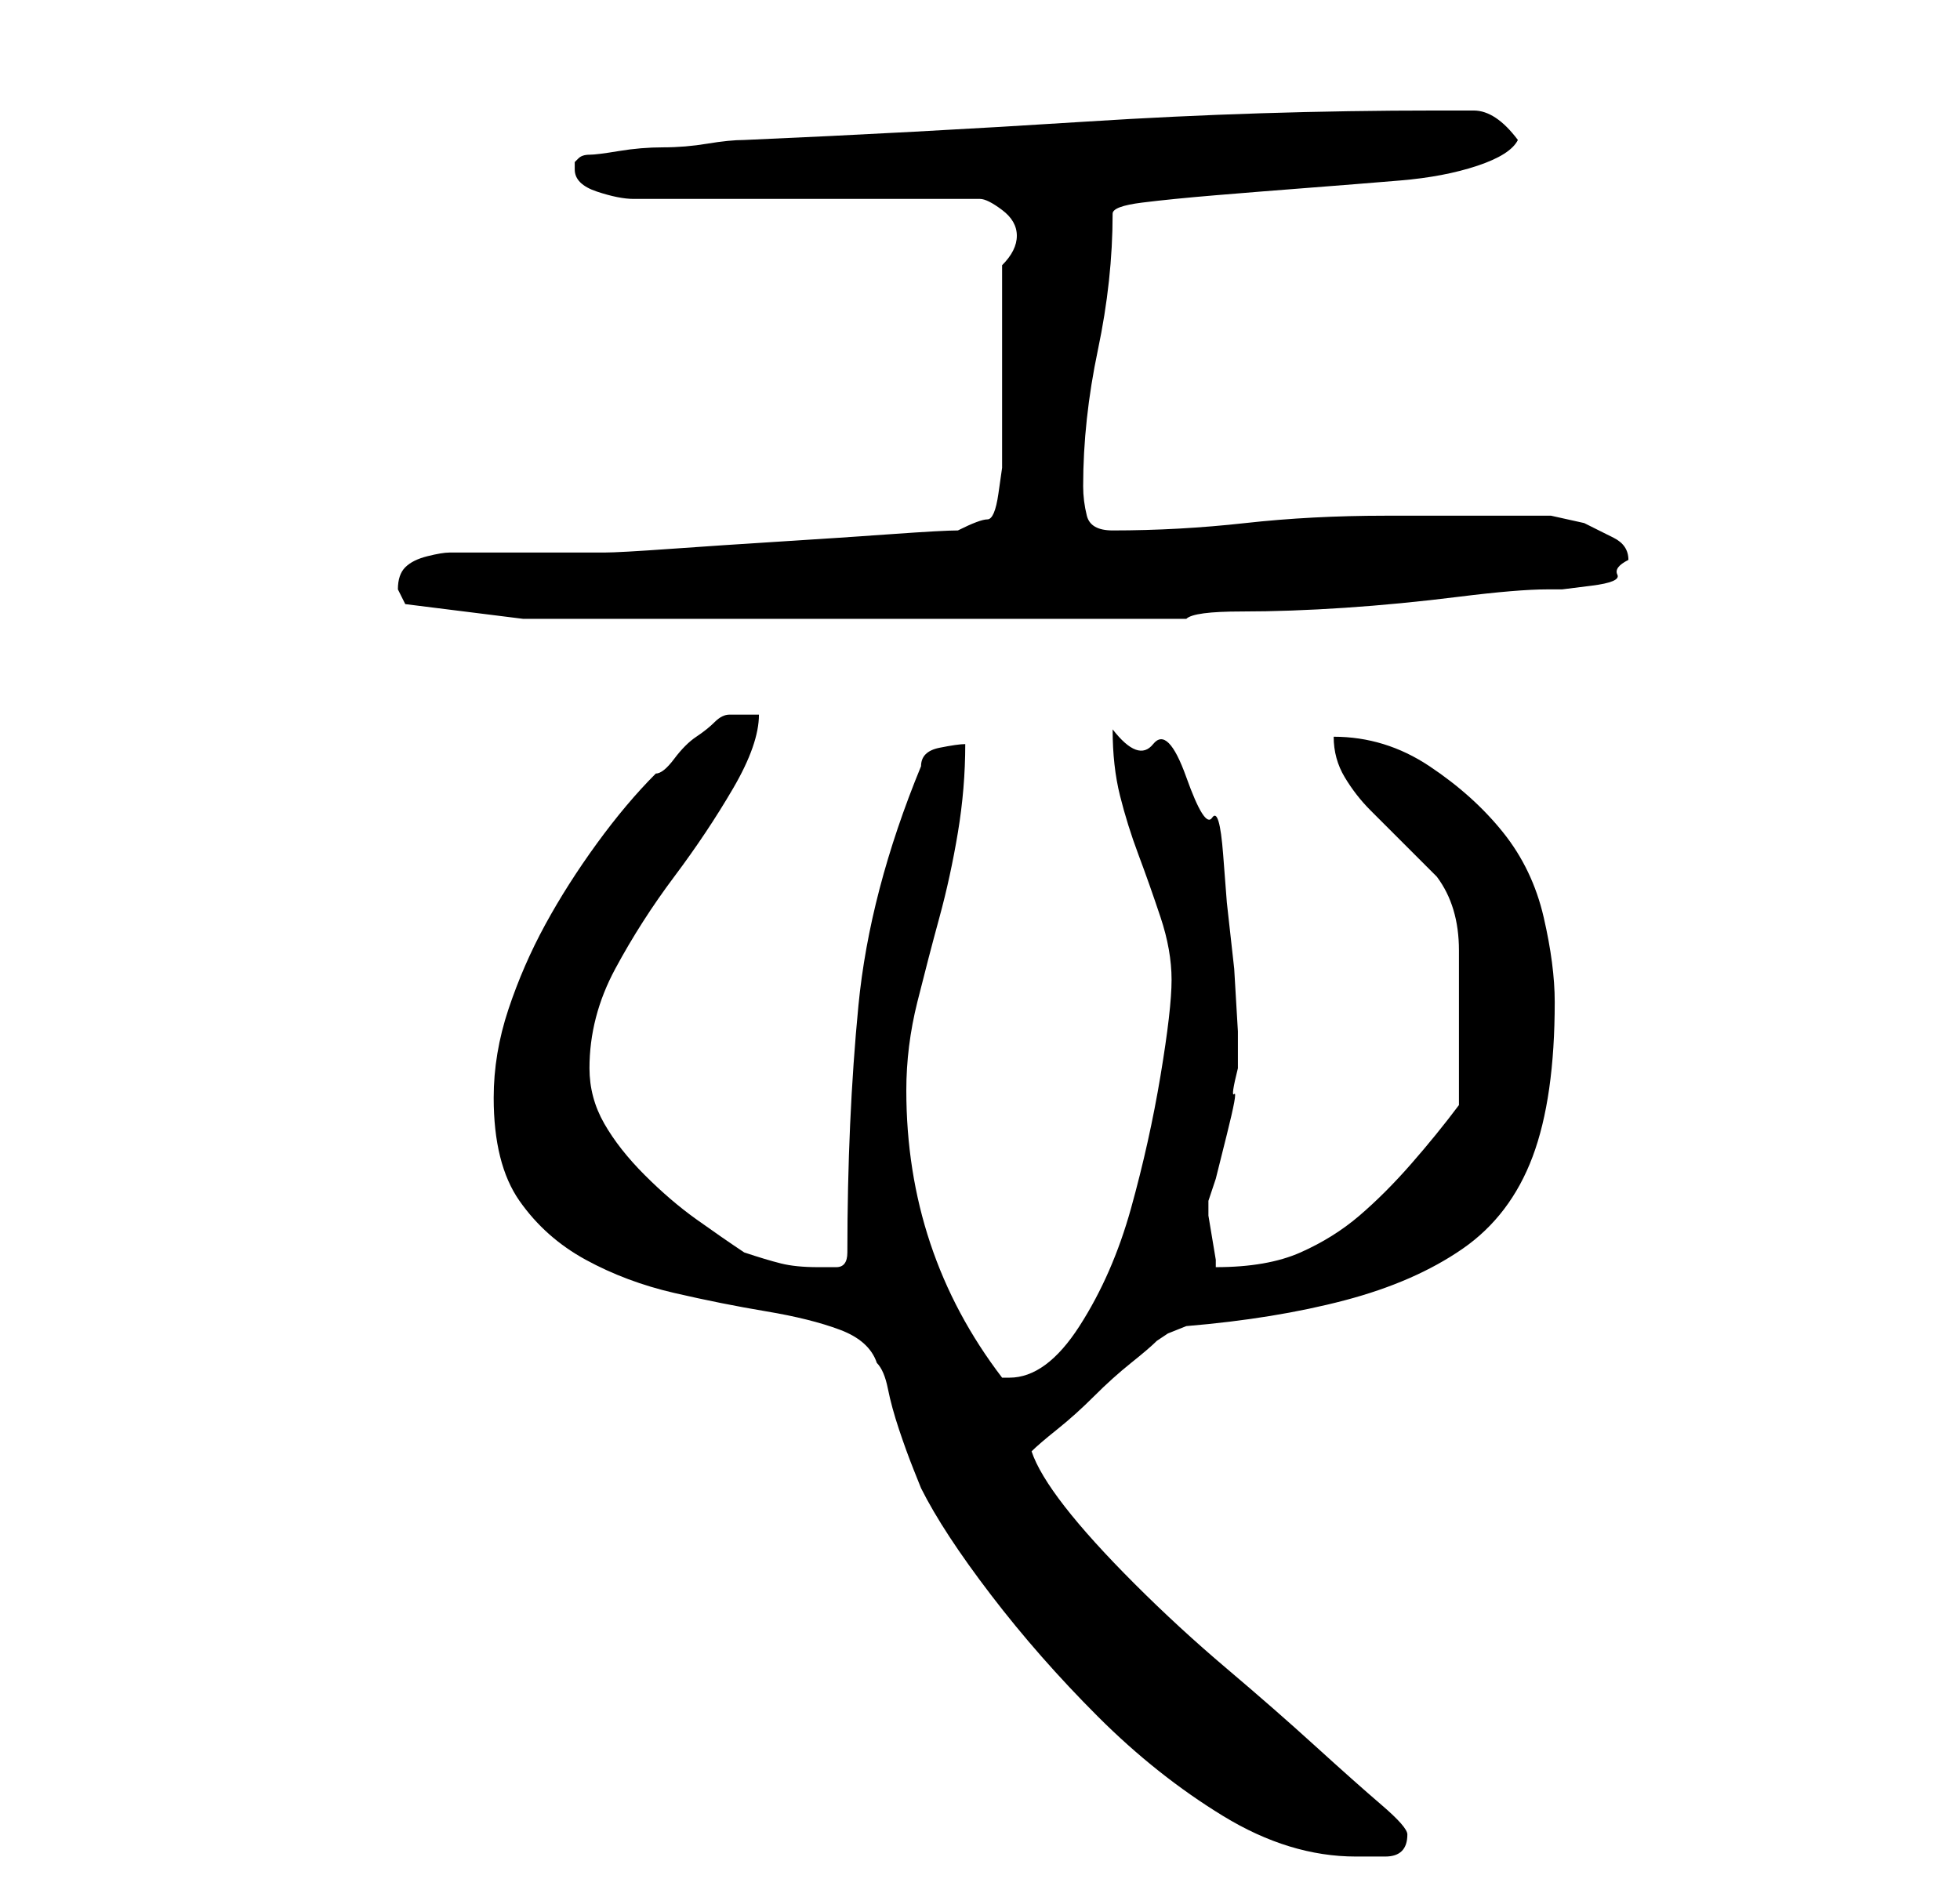 <?xml version="1.0" standalone="no"?>
<!DOCTYPE svg PUBLIC "-//W3C//DTD SVG 1.1//EN" "http://www.w3.org/Graphics/SVG/1.1/DTD/svg11.dtd" >
<svg xmlns="http://www.w3.org/2000/svg" xmlns:xlink="http://www.w3.org/1999/xlink" version="1.1" viewBox="-10 0 266 256">
   <path fill="currentColor"
d="M57 149q0 9 3.5 14t9 8t12 4.5t12.5 2.5t10 2.5t5 4.5q1 1 1.5 3.5t1.5 5.5t2 5.5l1 2.5q3 6 9.5 14.5t14.5 16.5t17 13.5t18 5.5h4q3 0 3 -3q0 -1 -3.5 -4t-9 -8t-12 -10.5t-12.5 -11.5t-9.5 -10.5t-4.5 -7.5q1 -1 3.5 -3t5 -4.5t5 -4.5t3.5 -3l1.5 -1t2.5 -1
q12 -1 21.5 -3.5t16 -7t9.5 -12.5t3 -21q0 -5 -1.5 -11.5t-5.5 -11.5t-10 -9t-13 -4q0 3 1.5 5.5t3.5 4.5l4.5 4.5l4.5 4.5q3 4 3 10v11v10q-3 4 -6.5 8t-7 7t-8 5t-11.5 2v-1t-0.5 -3t-0.5 -3v-2l1 -3t1.5 -6t1 -5.5t0.5 -3.5v-5t-0.5 -8.5l-1 -9t-0.5 -6.5t-1.5 -5
t-3.5 -5.5t-4.5 -4.5t-5.5 -2q0 5 1 9t2.5 8t3 8.5t1.5 8.5t-1.5 13t-4 18t-7 16t-9.5 7h-1q-13 -17 -13 -39q0 -6 1.5 -12t3 -11.5t2.5 -11.5t1 -12q-1 0 -3.5 0.5t-2.5 2.5q-7 17 -8.5 32.5t-1.5 33.5q0 2 -1.5 2h-2.5q-3 0 -5 -0.5t-5 -1.5q-3 -2 -6.5 -4.5t-7 -6
t-5.5 -7t-2 -7.5q0 -7 3.5 -13.5t8 -12.5t8 -12t3.5 -10h-4q-1 0 -2 1t-2.5 2t-3 3t-2.5 2q-4 4 -8 9.5t-7 11t-5 11.5t-2 12zM44 80l0.5 1l0.5 1l16 2h6h11h12h9h13h16h15h8q1 -1 7.5 -1t14 -0.5t15.5 -1.5t12 -1h2t4 -0.5t3.5 -1.5t1.5 -2q0 -2 -2 -3l-4 -2t-4.5 -1h-2.5
h-20q-10 0 -19 1t-18 1q-3 0 -3.5 -2t-0.5 -4q0 -9 2 -18.5t2 -18.5q0 -1 4 -1.5t10 -1t12.5 -1t12.5 -1t10.5 -2t5.5 -3.5q-3 -4 -6 -4h-5q-24 0 -47.5 1.5t-46.5 2.5q-2 0 -5 0.5t-6 0.5t-6 0.5t-4 0.5t-1.5 0.5l-0.5 0.5v1q0 2 3 3t5 1h47q1 0 3 1.5t2 3.5v0q0 1 -0.5 2
t-1.5 2v25v2.5t-0.5 3.5t-1.5 3.5t-4 1.5q-2 0 -9 0.5t-15 1t-15 1t-9 0.5h-3h-6h-5h-3h-4q-1 0 -3 0.5t-3 1.5t-1 3z" />
</svg>
